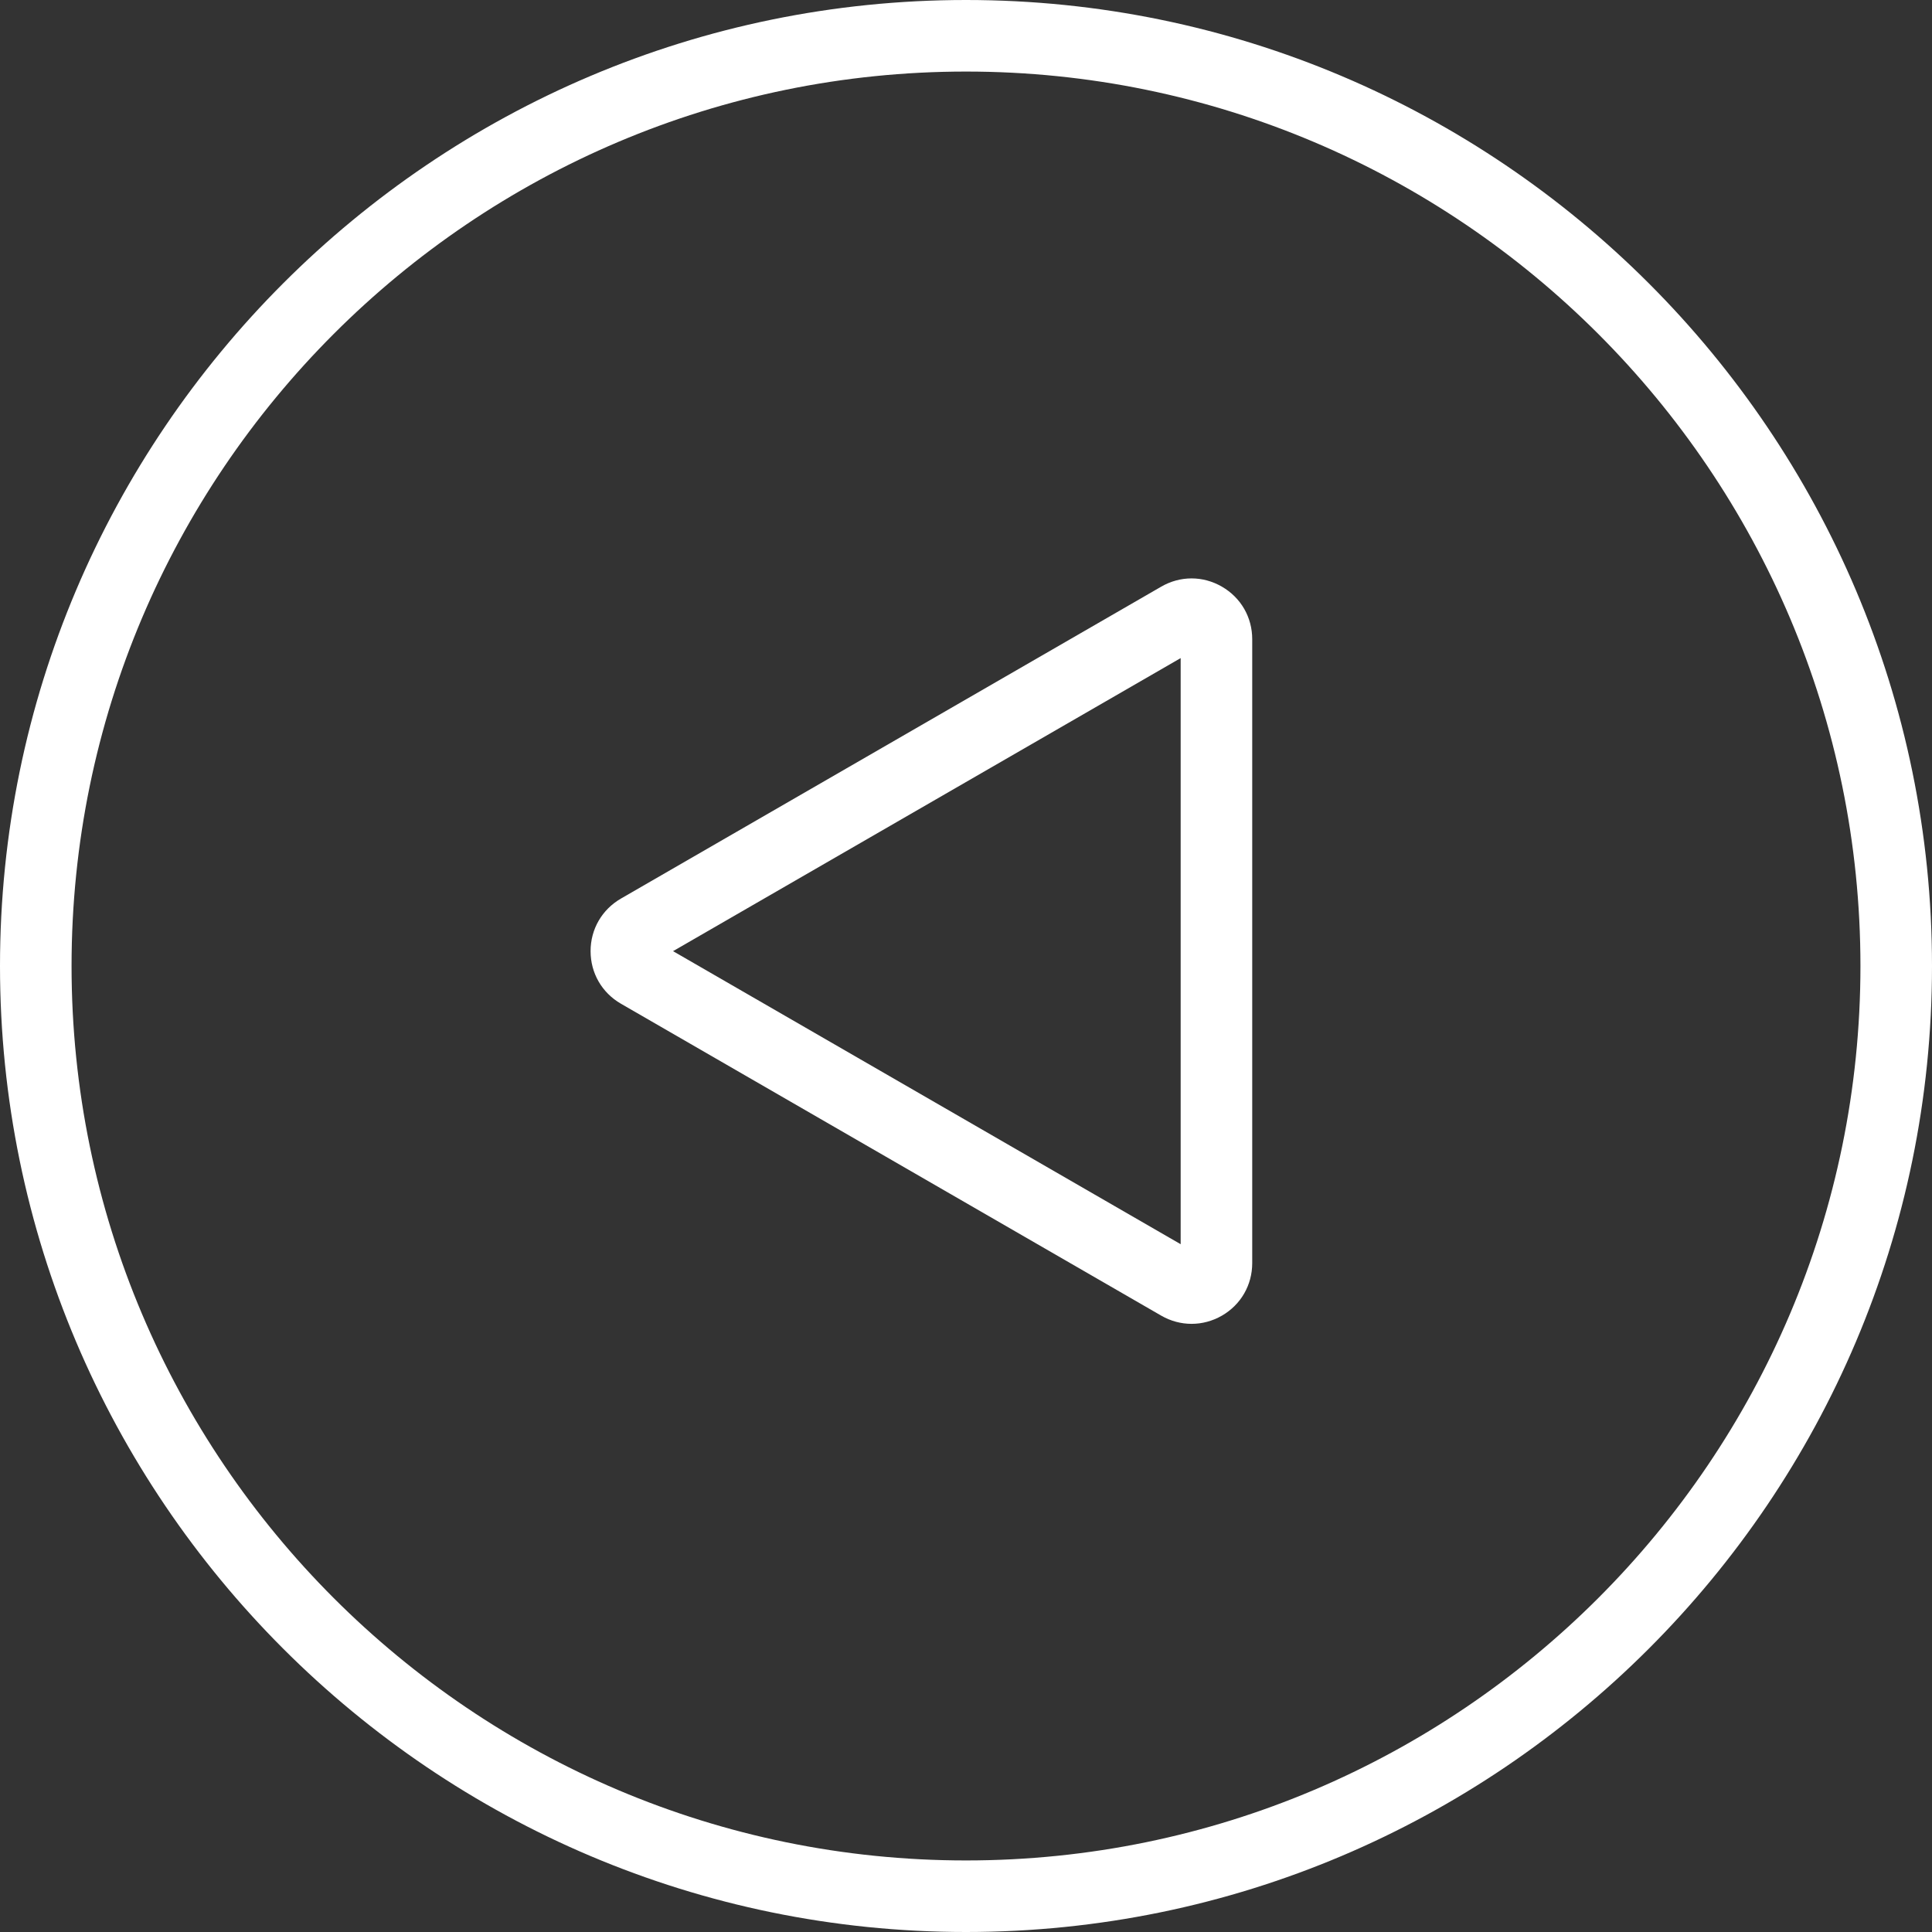 <?xml version="1.0" encoding="iso-8859-1"?>
<!-- Generator: Adobe Illustrator 18.0.0, SVG Export Plug-In . SVG Version: 6.00 Build 0)  -->
<!DOCTYPE svg PUBLIC "-//W3C//DTD SVG 1.1//EN" "http://www.w3.org/Graphics/SVG/1.1/DTD/svg11.dtd">
<svg xmlns="http://www.w3.org/2000/svg" xmlns:xlink="http://www.w3.org/1999/xlink" version="1.1" id="Capa_1" x="0px" y="0px" viewBox="0 0 54 54" style="enable-background:new 0 0 54 54;" xml:space="preserve" width="512px" height="512px">
<rect x="0" y="0" width="54" height="54" fill="#333333" stroke="none"/>
<g>
	<path d="M27,0C12.112,0,0,12.112,0,27s12.112,27,27,27s27-12.112,27-27S41.888,0,27,0z M27,52C13.215,52,2,40.785,2,27   S13.215,2,27,2s25,11.215,25,25S40.785,52,27,52z" fill="#FFFFFF"/>
	<path d="M34.152,16.397c-0.531-0.307-1.164-0.307-1.695,0l-15.102,8.719c-0.53,0.307-0.848,0.855-0.848,1.469   s0.317,1.162,0.848,1.469l15.102,8.719c0.266,0.153,0.557,0.229,0.848,0.229s0.582-0.076,0.848-0.229   C34.684,36.466,35,35.917,35,35.304V17.866C35,17.253,34.684,16.704,34.152,16.397z M33,34.776l-14.188-8.191L33,18.394V34.776z" fill="#FFFFFF"/>
</g>
<g>
</g>
<g>
</g>
<g>
</g>
<g>
</g>
<g>
</g>
<g>
</g>
<g>
</g>
<g>
</g>
<g>
</g>
<g>
</g>
<g>
</g>
<g>
</g>
<g>
</g>
<g>
</g>
<g>
</g>
</svg>
